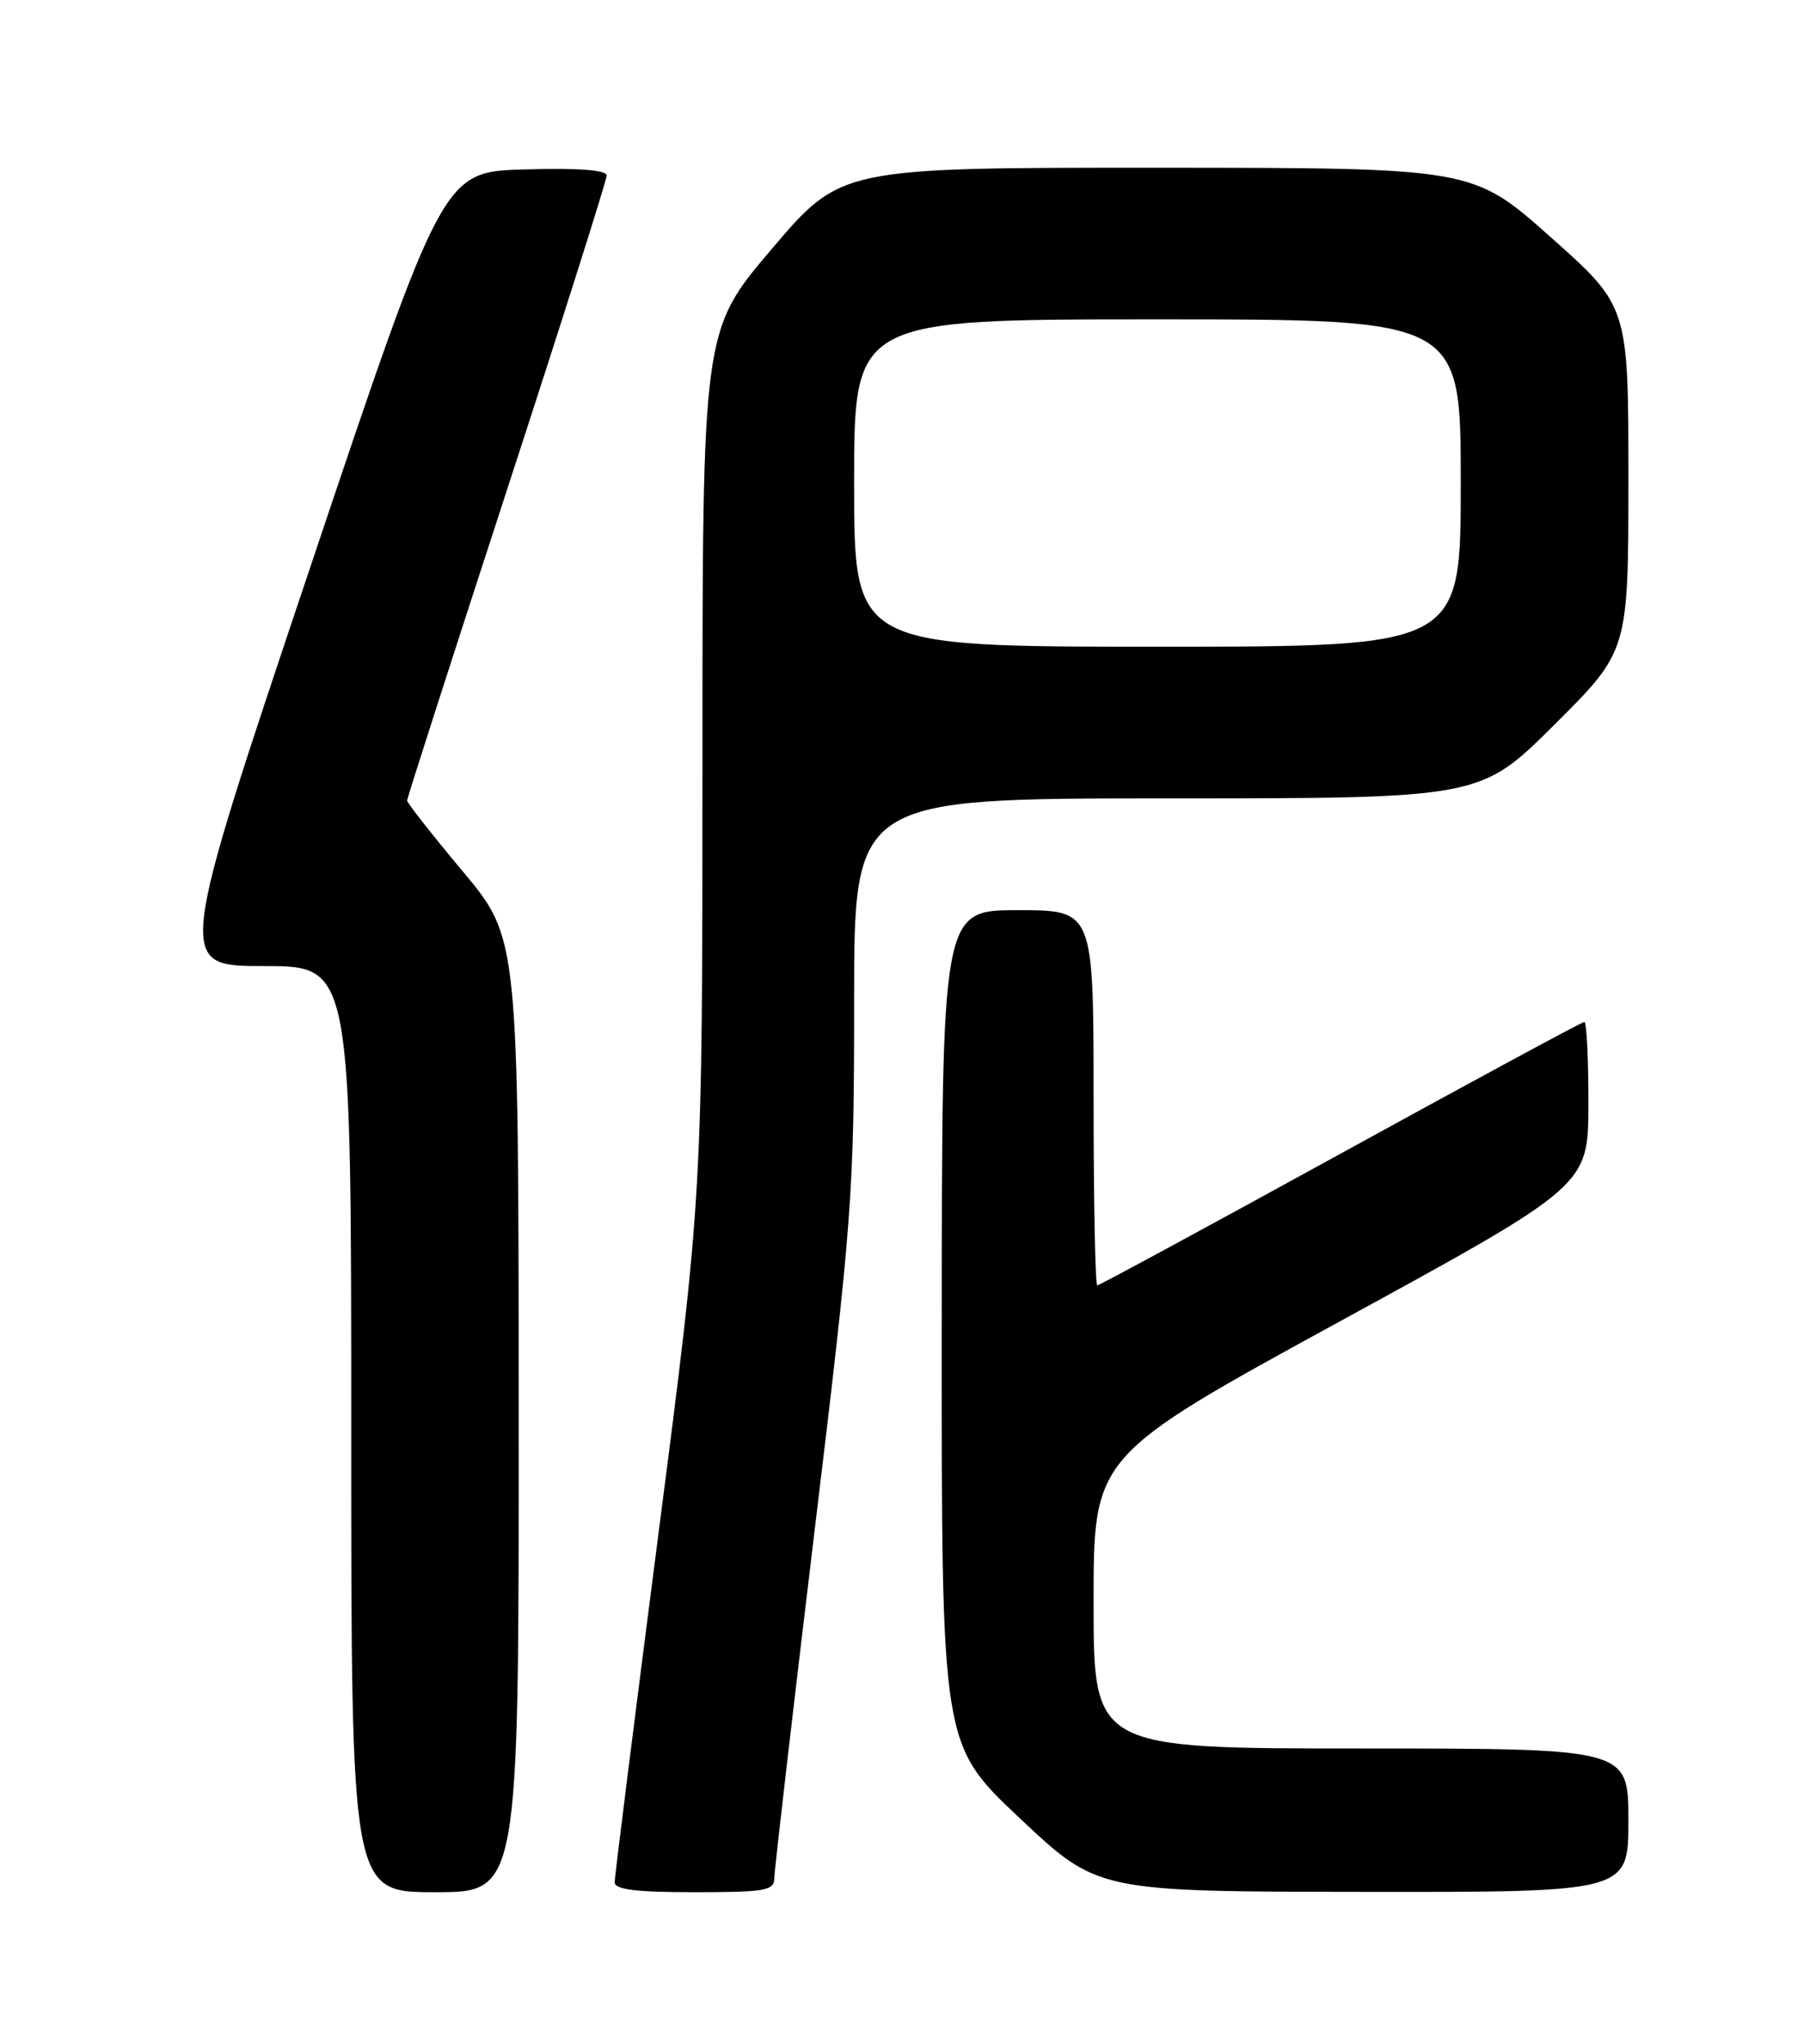 <?xml version="1.0" encoding="UTF-8" standalone="no"?>
<!DOCTYPE svg PUBLIC "-//W3C//DTD SVG 1.1//EN" "http://www.w3.org/Graphics/SVG/1.1/DTD/svg11.dtd" >
<svg xmlns="http://www.w3.org/2000/svg" xmlns:xlink="http://www.w3.org/1999/xlink" version="1.1" viewBox="0 0 226 256">
 <g >
 <path fill="currentColor"
d=" M 64.98 177.25 C 64.96 117.50 64.96 117.50 57.98 109.15 C 54.14 104.56 51.00 100.56 51.00 100.27 C 51.00 99.98 56.62 82.49 63.50 61.40 C 70.38 40.31 76.00 22.58 76.00 21.99 C 76.00 21.29 72.51 21.03 65.75 21.22 C 55.50 21.50 55.50 21.50 38.80 71.25 C 22.10 121.00 22.10 121.00 33.05 121.00 C 44.00 121.00 44.00 121.00 44.00 179.00 C 44.00 237.00 44.00 237.00 54.50 237.00 C 65.00 237.00 65.00 237.00 64.98 177.25 Z  M 97.00 235.25 C 97.01 234.29 99.26 214.88 102.00 192.13 C 106.78 152.57 107.00 149.63 107.00 125.38 C 107.00 100.00 107.00 100.00 146.23 100.00 C 185.46 100.00 185.46 100.00 194.73 90.77 C 204.00 81.54 204.00 81.54 204.00 59.95 C 204.00 38.36 204.00 38.36 194.25 29.69 C 184.50 21.02 184.50 21.02 144.92 21.01 C 105.34 21.00 105.34 21.00 96.67 31.20 C 88.00 41.40 88.00 41.40 88.00 95.48 C 88.00 149.55 88.00 149.55 82.50 192.02 C 79.48 215.39 77.01 235.06 77.00 235.75 C 77.00 236.67 79.66 237.00 87.00 237.00 C 95.86 237.00 97.00 236.80 97.00 235.25 Z  M 204.00 228.00 C 204.00 219.00 204.00 219.00 170.50 219.00 C 137.00 219.00 137.00 219.00 137.00 200.68 C 137.00 182.37 137.00 182.37 167.99 165.43 C 198.98 148.50 198.98 148.50 198.99 138.25 C 199.00 132.61 198.77 128.00 198.48 128.00 C 198.19 128.00 184.45 135.43 167.94 144.50 C 151.43 153.57 137.71 161.00 137.46 161.00 C 137.21 161.00 137.00 150.43 137.00 137.50 C 137.00 114.00 137.00 114.00 127.50 114.00 C 118.00 114.00 118.00 114.00 117.98 166.25 C 117.95 218.50 117.95 218.50 127.73 227.71 C 137.50 236.92 137.50 236.92 170.75 236.96 C 204.00 237.00 204.00 237.00 204.00 228.00 Z  M 107.00 60.50 C 107.00 40.00 107.00 40.00 145.00 40.00 C 183.00 40.00 183.00 40.00 183.00 60.50 C 183.00 81.00 183.00 81.00 145.00 81.00 C 107.00 81.00 107.00 81.00 107.00 60.50 Z "/>
</g>
</svg>